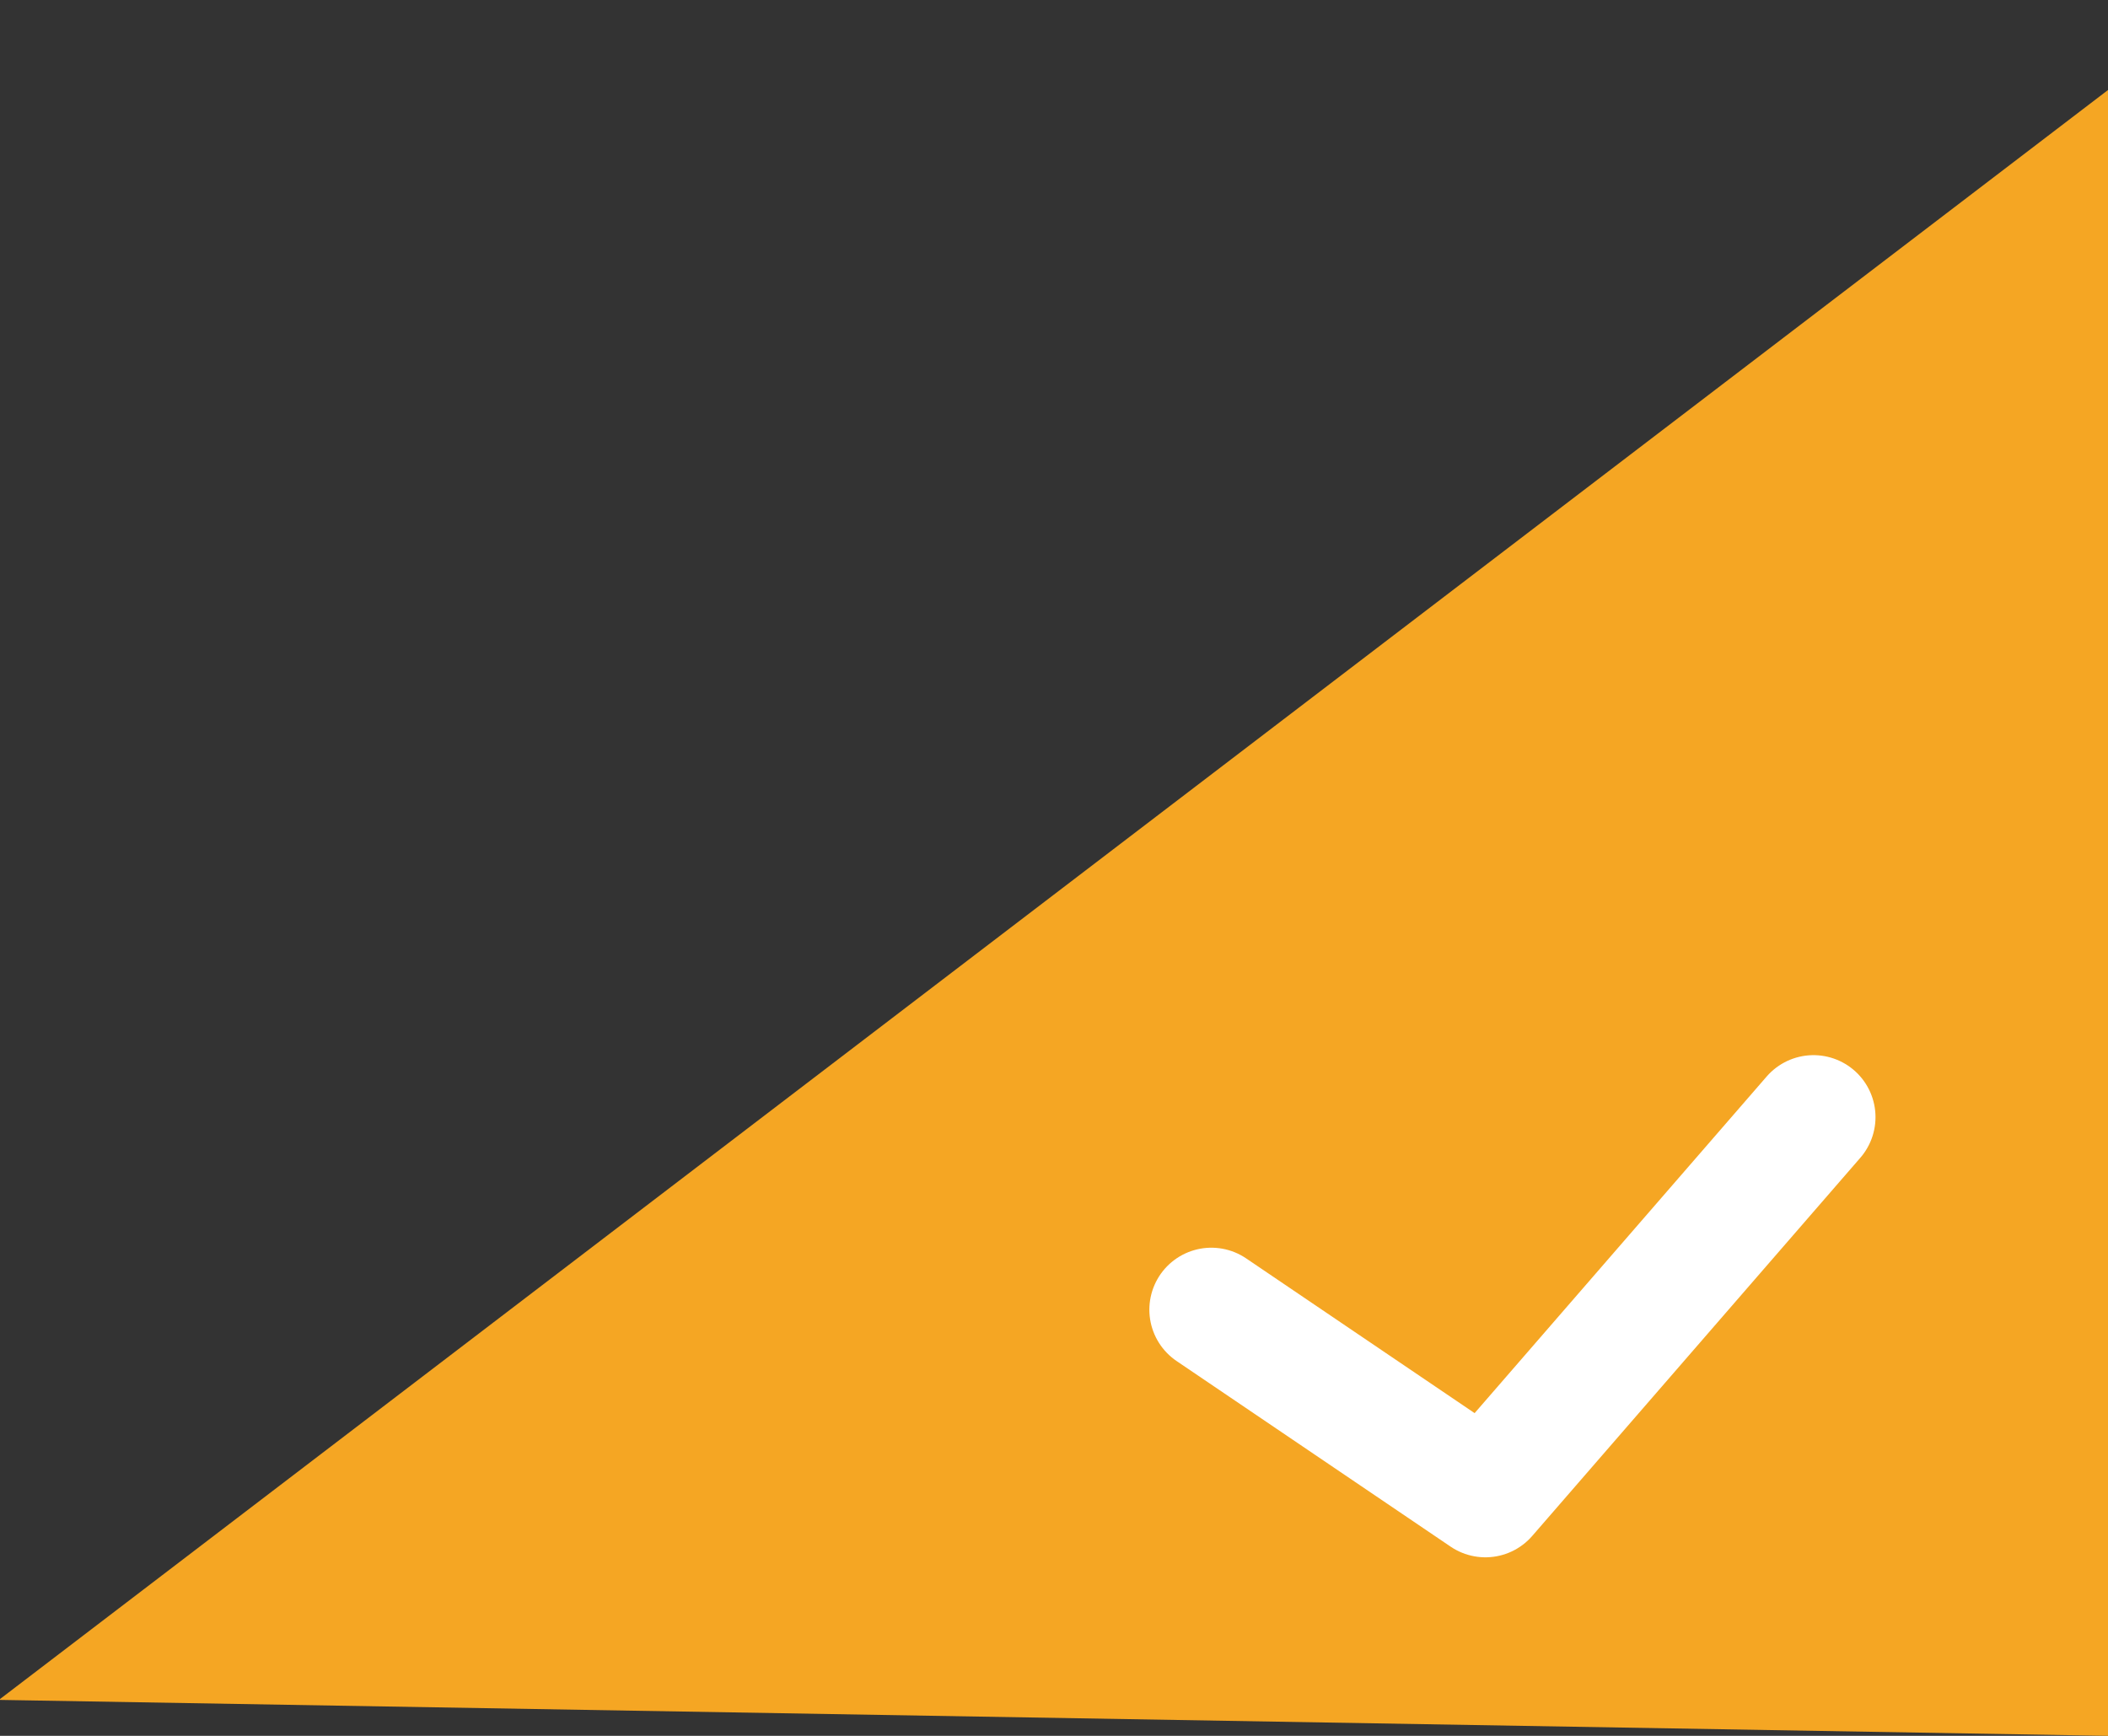 <?xml version="1.0" encoding="UTF-8"?>
<svg width="17px" height="14px" viewBox="0 0 17 14" version="1.1" xmlns="http://www.w3.org/2000/svg" xmlns:xlink="http://www.w3.org/1999/xlink">
    <rect x="0" y="0" width="17" height="14" fill="#333333" stroke="none"/>
    <!-- Generator: Sketch 49.3 (51167) - http://www.bohemiancoding.com/sketch -->
    <title>微信选中</title>
    <desc>Created with Sketch.</desc>
    <defs></defs>
    <g id="第二版" stroke="none" stroke-width="1" fill="none" fill-rule="evenodd">
        <g id="购买课程" transform="translate(-724, -612)">
            <g id="微信选中" transform="translate(723, 612)">
                <polygon id="Rectangle-2" fill="#F5A623" points="18 0.726 18 14 0.991 13.71"></polygon>
                <polyline id="Path-27" stroke="#FFFFFF" stroke-linecap="round" stroke-linejoin="round" points="10.769 10.563 12.979 12.06 15.625 9.01"></polyline>
            </g>
        </g>
    </g>
</svg>